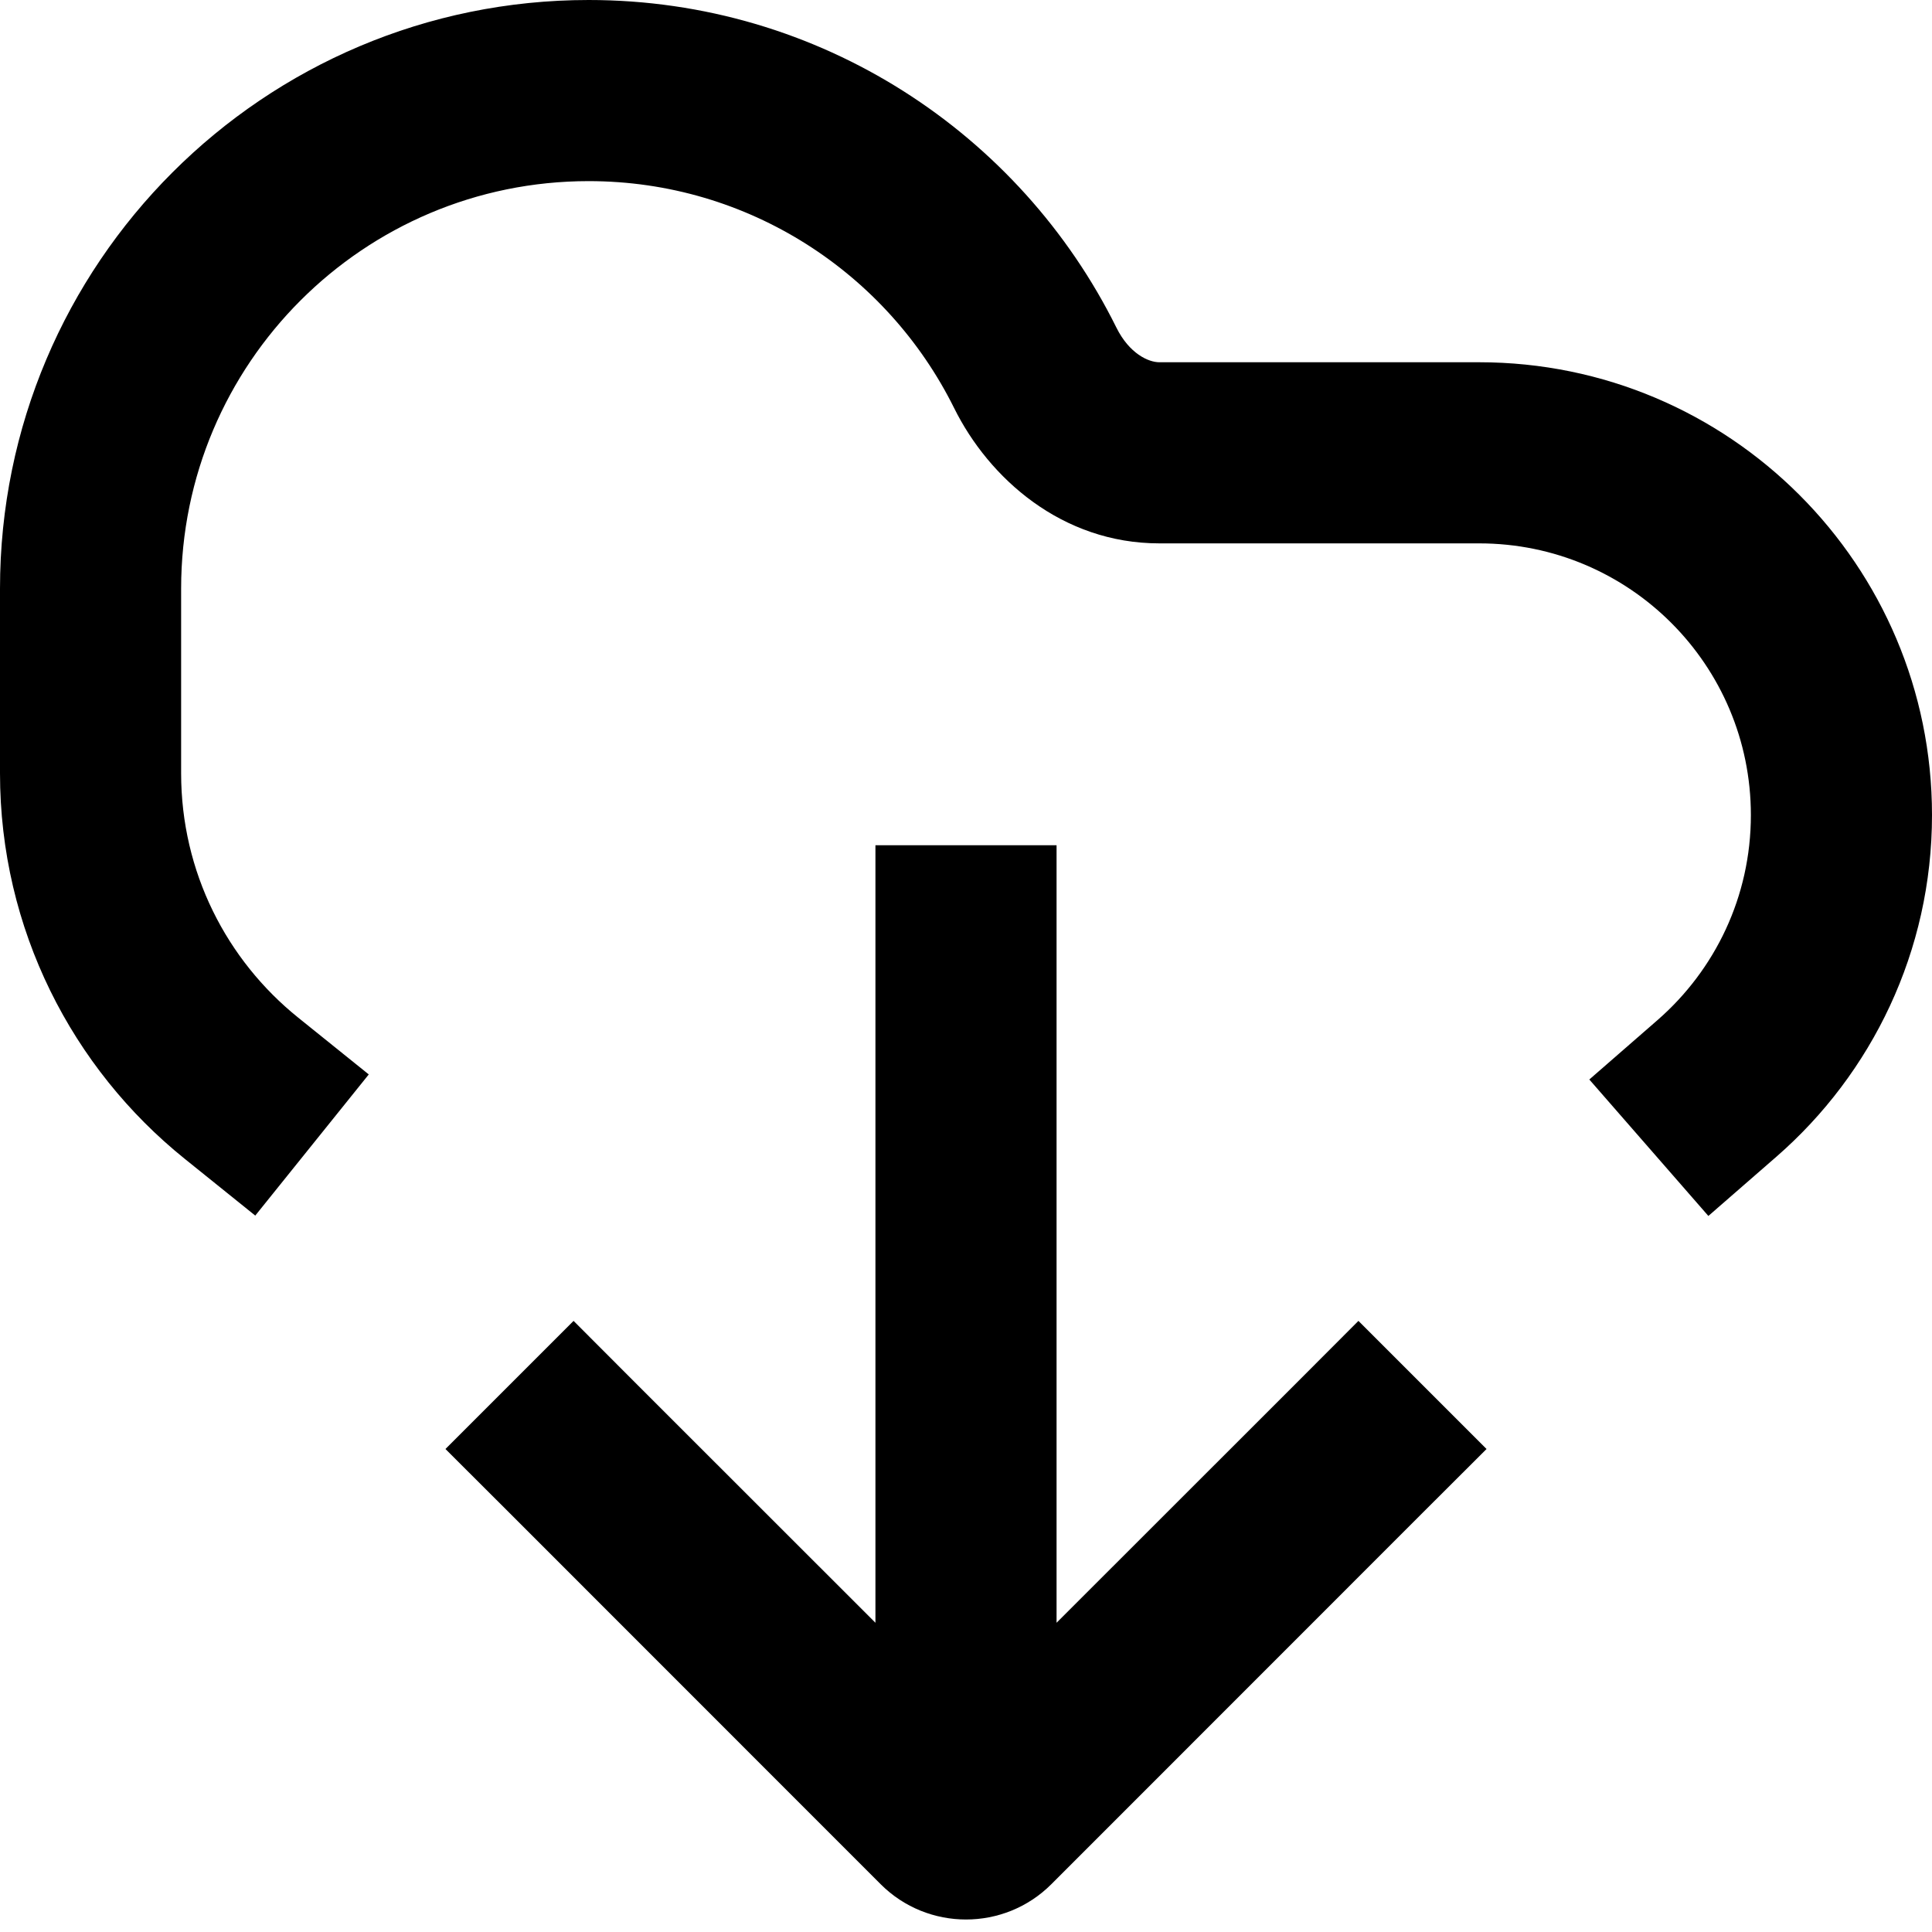 <svg data-testid="geist-icon" height="16" stroke-linejoin="round" style="color:currentColor" viewBox="0 0 16 16" width="16"><path fill-rule="evenodd" clip-rule="evenodd" d="M4.875 1.5C3.011 1.5 1.5 3.011 1.5 4.875V6.404C1.5 7.222 1.877 7.951 2.47 8.428L3.054 8.898L2.114 10.067L1.53 9.597C0.598 8.847 0 7.695 0 6.404V4.875C0 2.183 2.183 0 4.875 0C6.792 0 8.449 1.106 9.245 2.712C9.353 2.93 9.512 3 9.601 3H12.25C14.321 3 16 4.679 16 6.75C16 7.878 15.501 8.891 14.713 9.578L14.148 10.07L13.162 8.94L13.728 8.447C14.202 8.033 14.5 7.427 14.5 6.75C14.5 5.507 13.493 4.5 12.25 4.5H9.601C8.795 4.5 8.19 3.962 7.901 3.378C7.348 2.264 6.2 1.5 4.875 1.5ZM8.75 13.439L10.72 11.47L11.25 10.939L12.311 12L11.78 12.53L8.707 15.604C8.317 15.994 7.683 15.994 7.293 15.604L4.22 12.53L3.689 12L4.75 10.939L5.28 11.47L7.25 13.439V7.75V7H8.75V7.75V13.439Z" fill="currentColor"></path></svg>